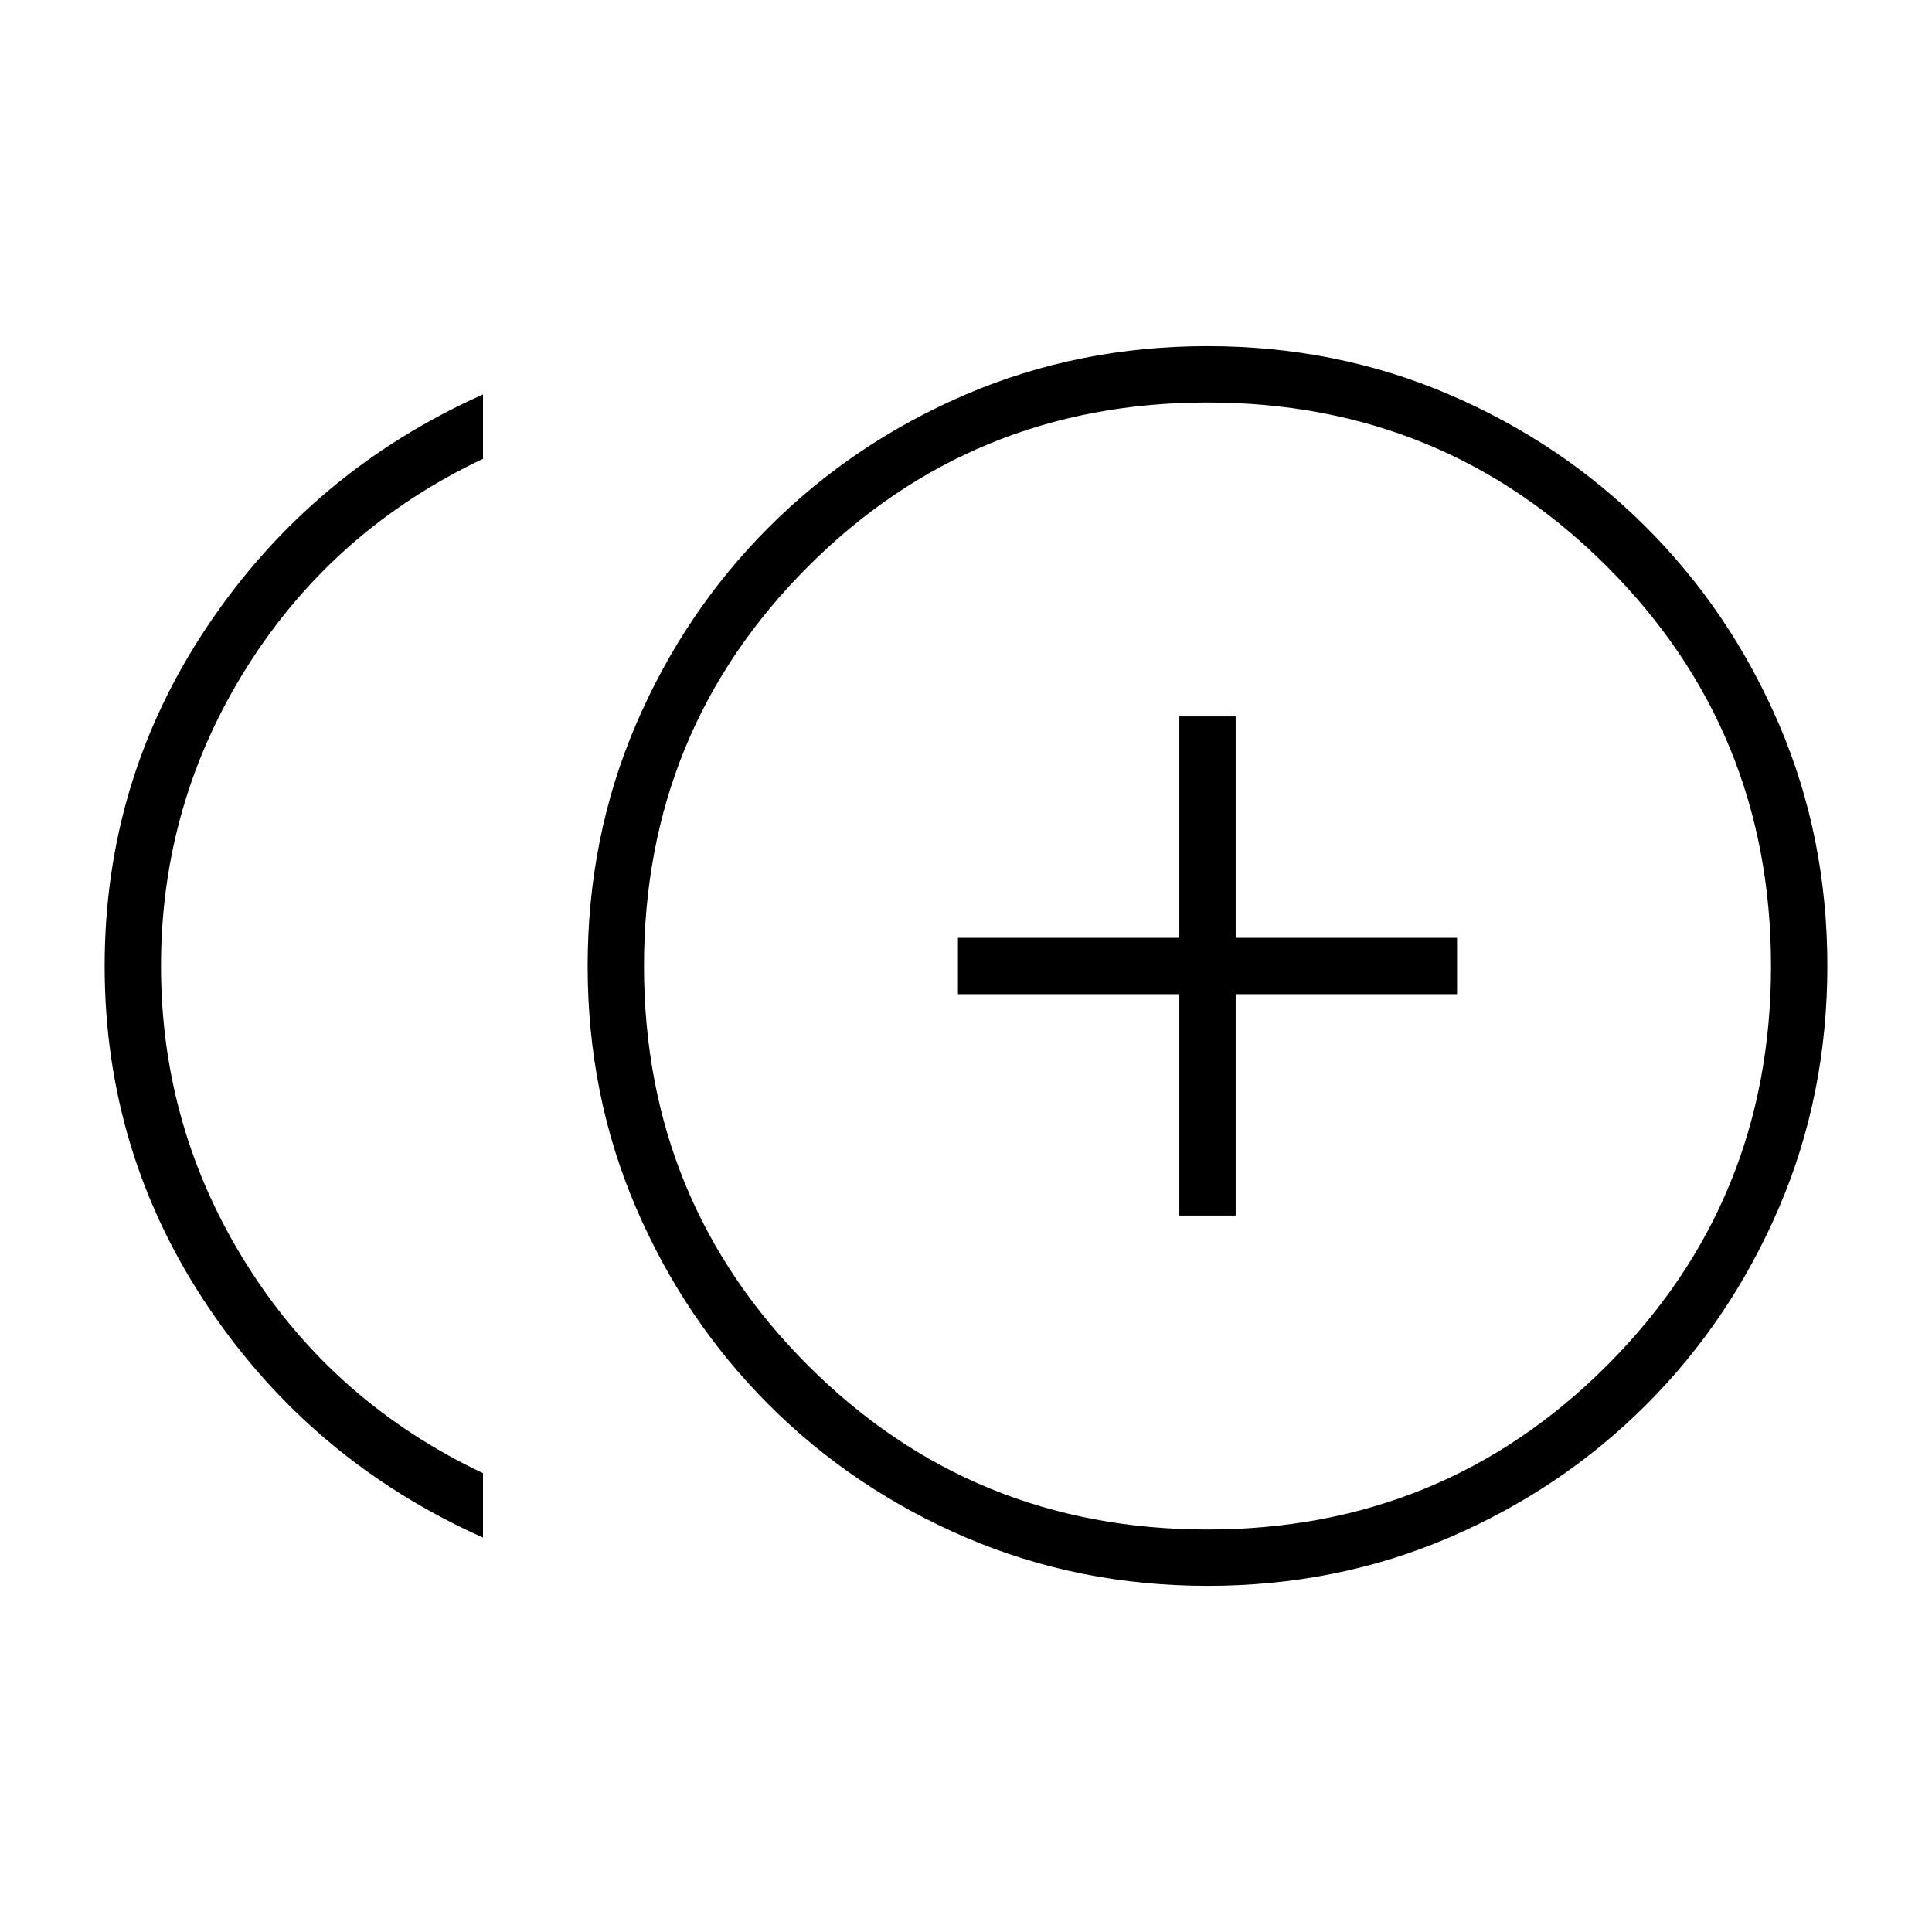 <svg xmlns="http://www.w3.org/2000/svg" height="24" viewBox="0 -960 960 960" width="24"><path d="M586-356h28v-110h110v-28H614v-110h-28v110H476v28h110v110ZM240-196q-85-38-136.5-114.5T52-480q0-93 51.5-169.5T240-764v32q-74 35-117 103T80-480q0 81 43 149t117 103v32Zm360.057 24Q536-172 480-196t-98-66q-42-42-66-97.943t-24-120Q292-544 316-600t66-98q42-42 97.943-66t120-24Q664-788 720-764t98 66q42 42 66 97.943t24 120Q908-416 884-360t-66 98q-42 42-97.943 66t-120 24ZM600-480Zm0 280q117 0 198.5-81.5T880-480q0-117-81.5-198.5T600-760q-117 0-198.5 81.5T320-480q0 117 81.5 198.5T600-200Z"/></svg>